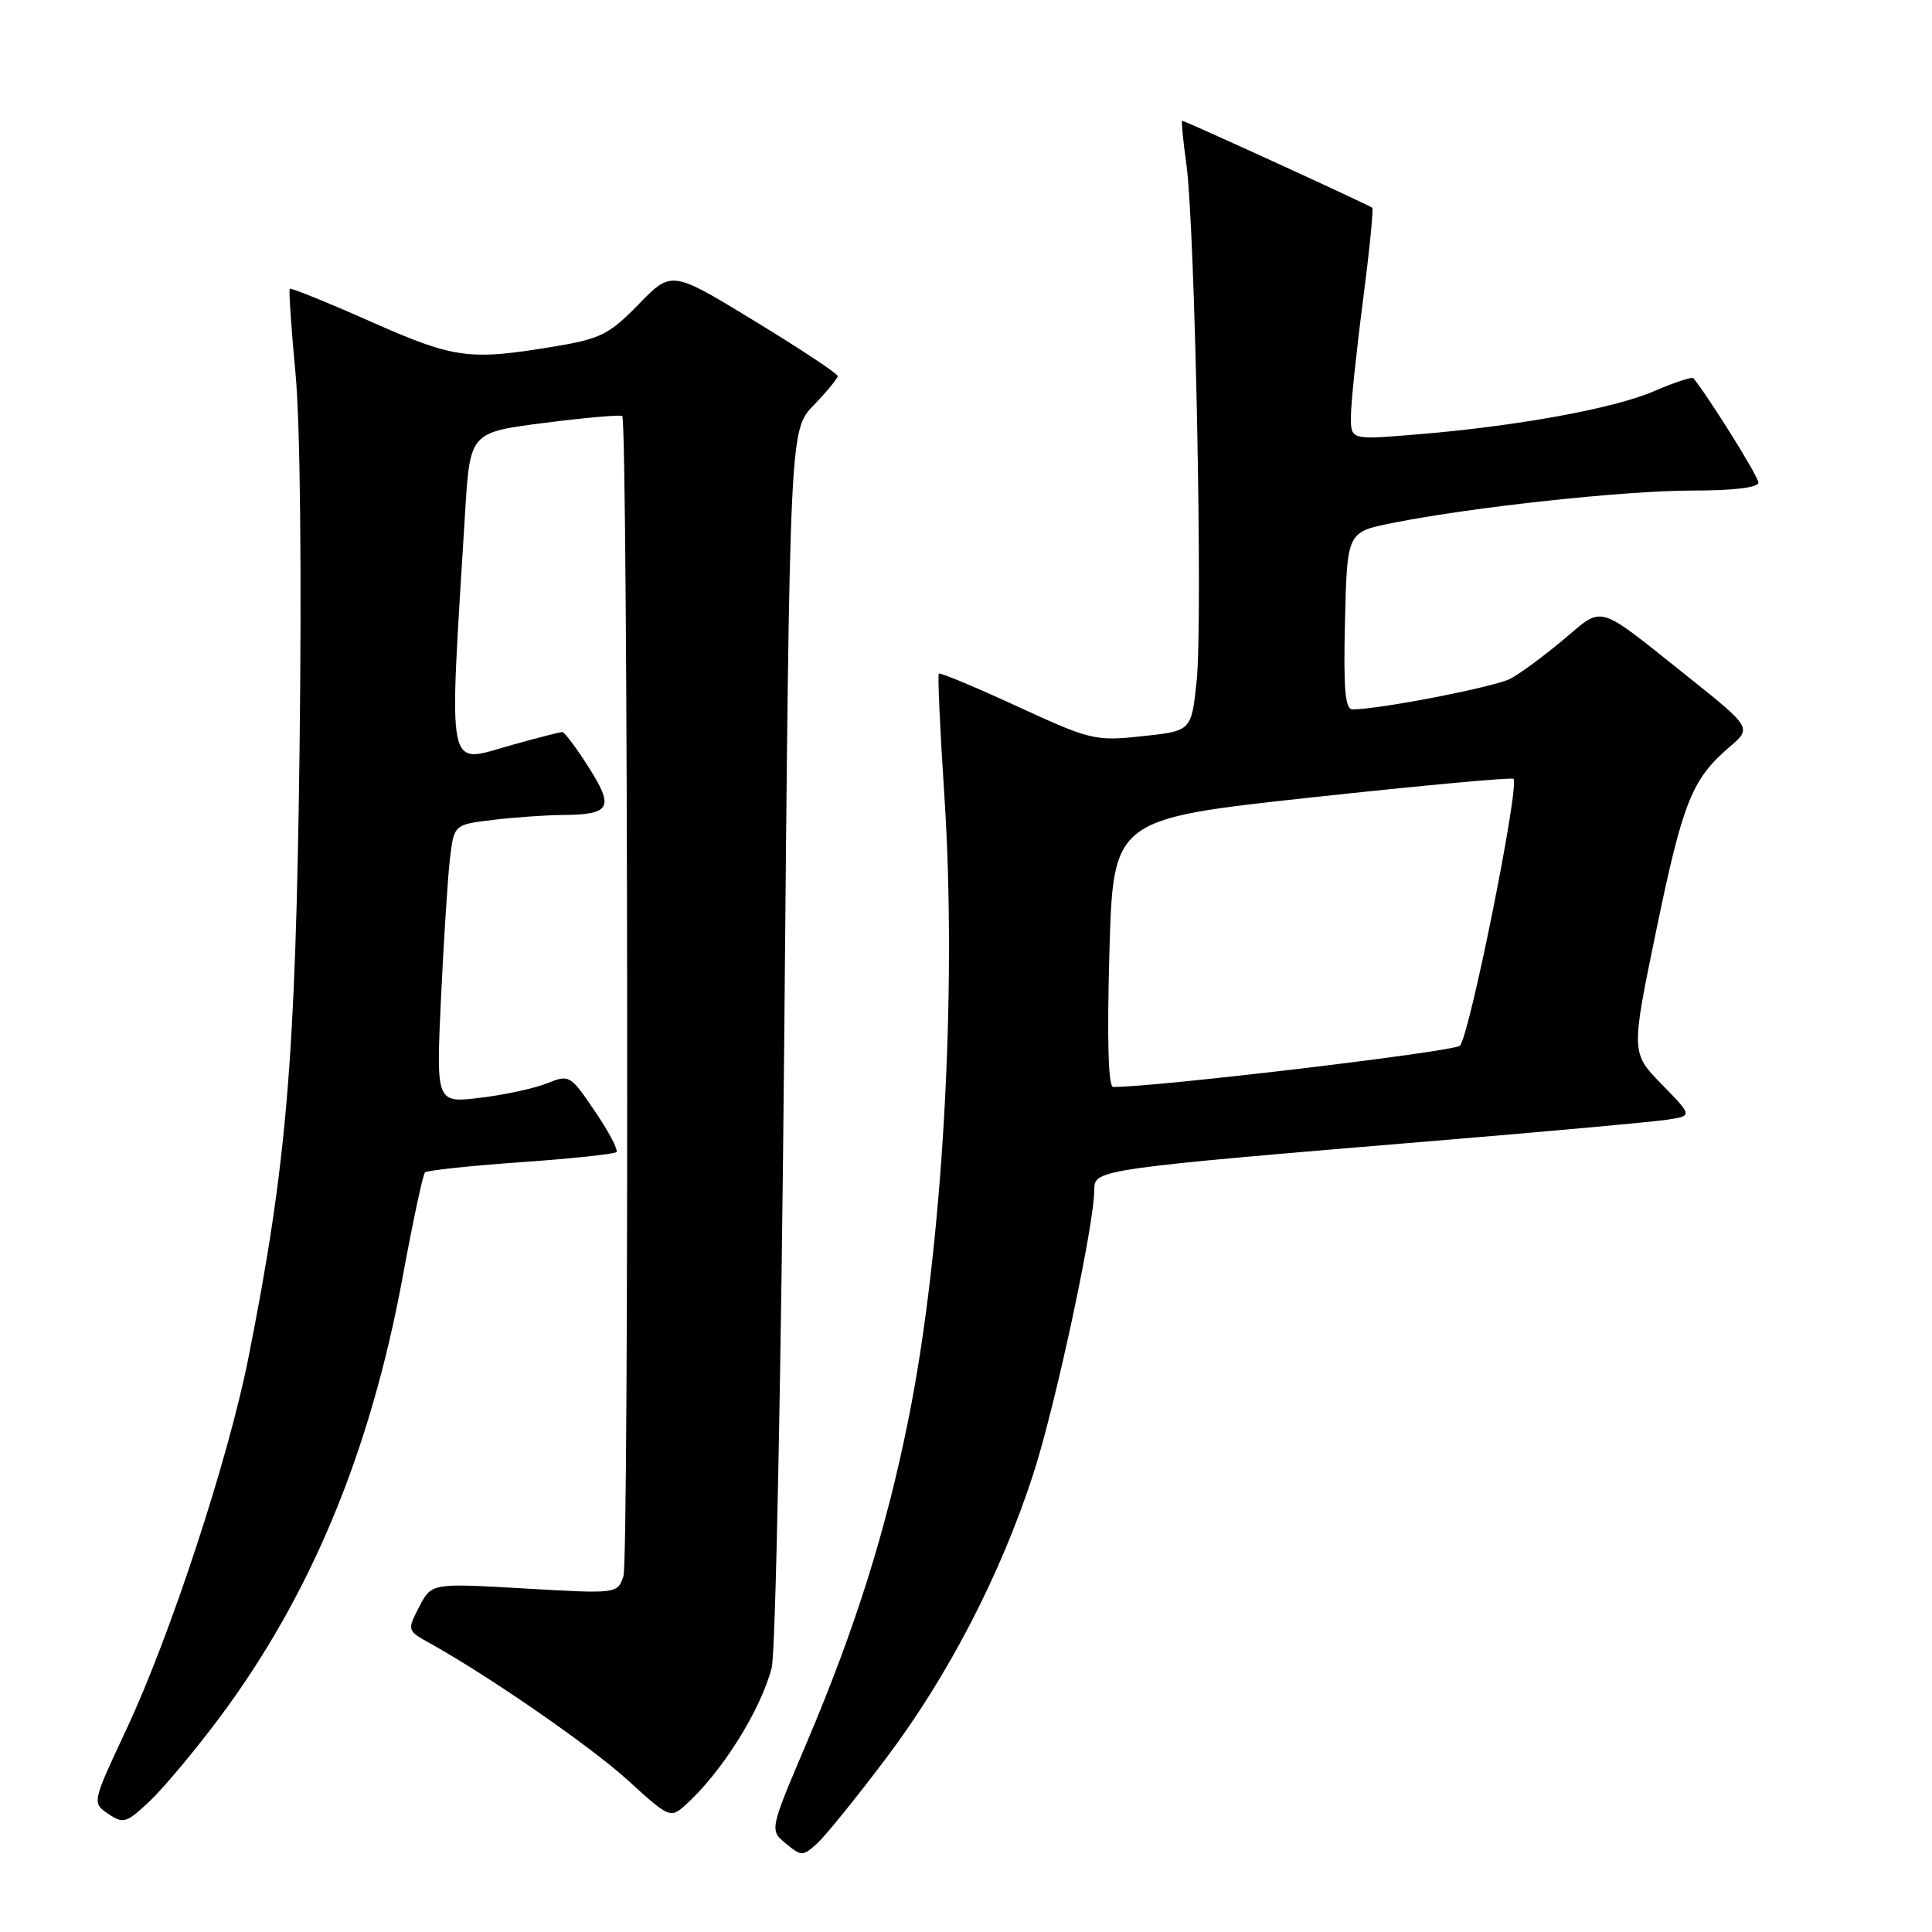 <?xml version="1.0" encoding="UTF-8" standalone="no"?>
<!DOCTYPE svg PUBLIC "-//W3C//DTD SVG 1.1//EN" "http://www.w3.org/Graphics/SVG/1.1/DTD/svg11.dtd" >
<svg xmlns="http://www.w3.org/2000/svg" xmlns:xlink="http://www.w3.org/1999/xlink" version="1.1" viewBox="0 0 256 256">
 <g >
 <path fill="currentColor"
d=" M 117.40 232.99 C 125.62 222.10 132.62 208.58 136.92 195.30 C 139.85 186.28 145.00 162.27 145.00 157.64 C 145.00 154.94 145.27 154.90 192.00 151.01 C 206.03 149.84 219.02 148.65 220.89 148.37 C 224.28 147.86 224.28 147.86 220.19 143.68 C 216.11 139.50 216.11 139.50 219.48 123.19 C 222.98 106.27 224.19 103.23 229.18 98.97 C 232.14 96.44 232.14 96.44 223.41 89.47 C 211.41 79.90 212.55 80.23 207.17 84.75 C 204.60 86.91 201.44 89.24 200.14 89.93 C 198.09 91.02 182.83 93.99 179.22 94.00 C 178.23 94.00 178.00 91.29 178.22 82.25 C 178.50 70.50 178.50 70.50 184.50 69.30 C 195.04 67.19 215.30 65.00 224.29 65.00 C 229.73 65.00 233.00 64.60 233.00 63.95 C 233.00 63.15 226.49 52.71 224.38 50.11 C 224.20 49.90 221.85 50.68 219.15 51.84 C 213.77 54.16 200.85 56.50 187.54 57.58 C 179.00 58.28 179.00 58.28 179.00 55.23 C 179.00 53.55 179.71 46.70 180.58 40.01 C 181.45 33.31 182.01 27.69 181.83 27.53 C 181.45 27.18 157.02 16.00 156.64 16.00 C 156.51 16.00 156.76 18.59 157.20 21.75 C 158.35 30.01 159.40 82.47 158.56 90.28 C 157.86 96.86 157.86 96.86 151.37 97.55 C 145.10 98.22 144.53 98.08 134.79 93.60 C 129.25 91.04 124.57 89.09 124.40 89.26 C 124.23 89.43 124.56 96.76 125.14 105.54 C 126.83 131.53 124.90 165.38 120.43 187.77 C 117.46 202.64 113.36 215.70 106.86 231.00 C 101.97 242.50 101.97 242.50 104.13 244.28 C 106.19 245.98 106.37 245.98 108.26 244.28 C 109.34 243.30 113.46 238.22 117.40 232.99 Z  M 29.04 227.66 C 41.14 211.48 49.07 192.42 53.36 169.18 C 54.71 161.85 56.04 155.63 56.31 155.35 C 56.59 155.08 62.30 154.47 69.00 154.00 C 75.70 153.53 81.41 152.92 81.68 152.66 C 81.95 152.39 80.67 149.95 78.83 147.25 C 75.58 142.44 75.43 142.36 72.50 143.54 C 70.85 144.21 66.86 145.07 63.64 145.46 C 57.79 146.17 57.79 146.17 58.43 132.34 C 58.79 124.73 59.32 116.42 59.61 113.88 C 60.15 109.26 60.15 109.26 65.33 108.64 C 68.17 108.30 72.30 108.01 74.50 107.99 C 80.91 107.95 81.42 107.05 78.02 101.69 C 76.38 99.11 74.80 97.00 74.51 97.00 C 74.21 97.00 71.24 97.76 67.91 98.69 C 58.98 101.17 59.46 103.49 61.63 67.89 C 62.28 57.29 62.28 57.29 72.19 56.03 C 77.64 55.33 82.26 54.93 82.45 55.13 C 83.21 55.92 83.37 206.64 82.61 208.85 C 81.81 211.19 81.80 211.19 69.49 210.48 C 57.17 209.77 57.17 209.77 55.55 212.91 C 53.93 216.04 53.94 216.06 57.02 217.77 C 65.03 222.24 78.36 231.48 83.30 235.99 C 88.59 240.83 88.85 240.94 90.74 239.25 C 95.57 234.94 100.71 226.79 102.25 221.02 C 102.77 219.08 103.52 181.60 103.92 137.23 C 104.64 56.97 104.64 56.97 107.82 53.69 C 109.57 51.88 111.00 50.14 111.00 49.83 C 111.00 49.51 106.05 46.23 99.99 42.54 C 88.99 35.83 88.99 35.83 84.64 40.30 C 80.74 44.31 79.60 44.89 73.40 45.92 C 62.16 47.79 60.22 47.53 49.09 42.60 C 43.36 40.06 38.55 38.11 38.40 38.27 C 38.25 38.42 38.59 43.48 39.16 49.52 C 39.78 56.10 39.99 76.12 39.69 99.50 C 39.17 140.48 37.99 154.37 32.90 180.00 C 30.23 193.41 22.57 216.73 16.73 229.19 C 12.19 238.88 12.19 238.88 14.35 240.35 C 16.34 241.70 16.75 241.57 19.84 238.66 C 21.68 236.92 25.82 231.97 29.04 227.66 Z  M 147.00 126.26 C 147.50 108.52 147.50 108.52 173.82 105.66 C 188.29 104.09 200.31 102.98 200.54 103.20 C 201.40 104.06 194.66 137.56 193.43 138.57 C 192.43 139.38 152.57 144.12 147.50 144.02 C 146.85 144.01 146.68 137.75 147.00 126.26 Z "/>
</g>
</svg>
